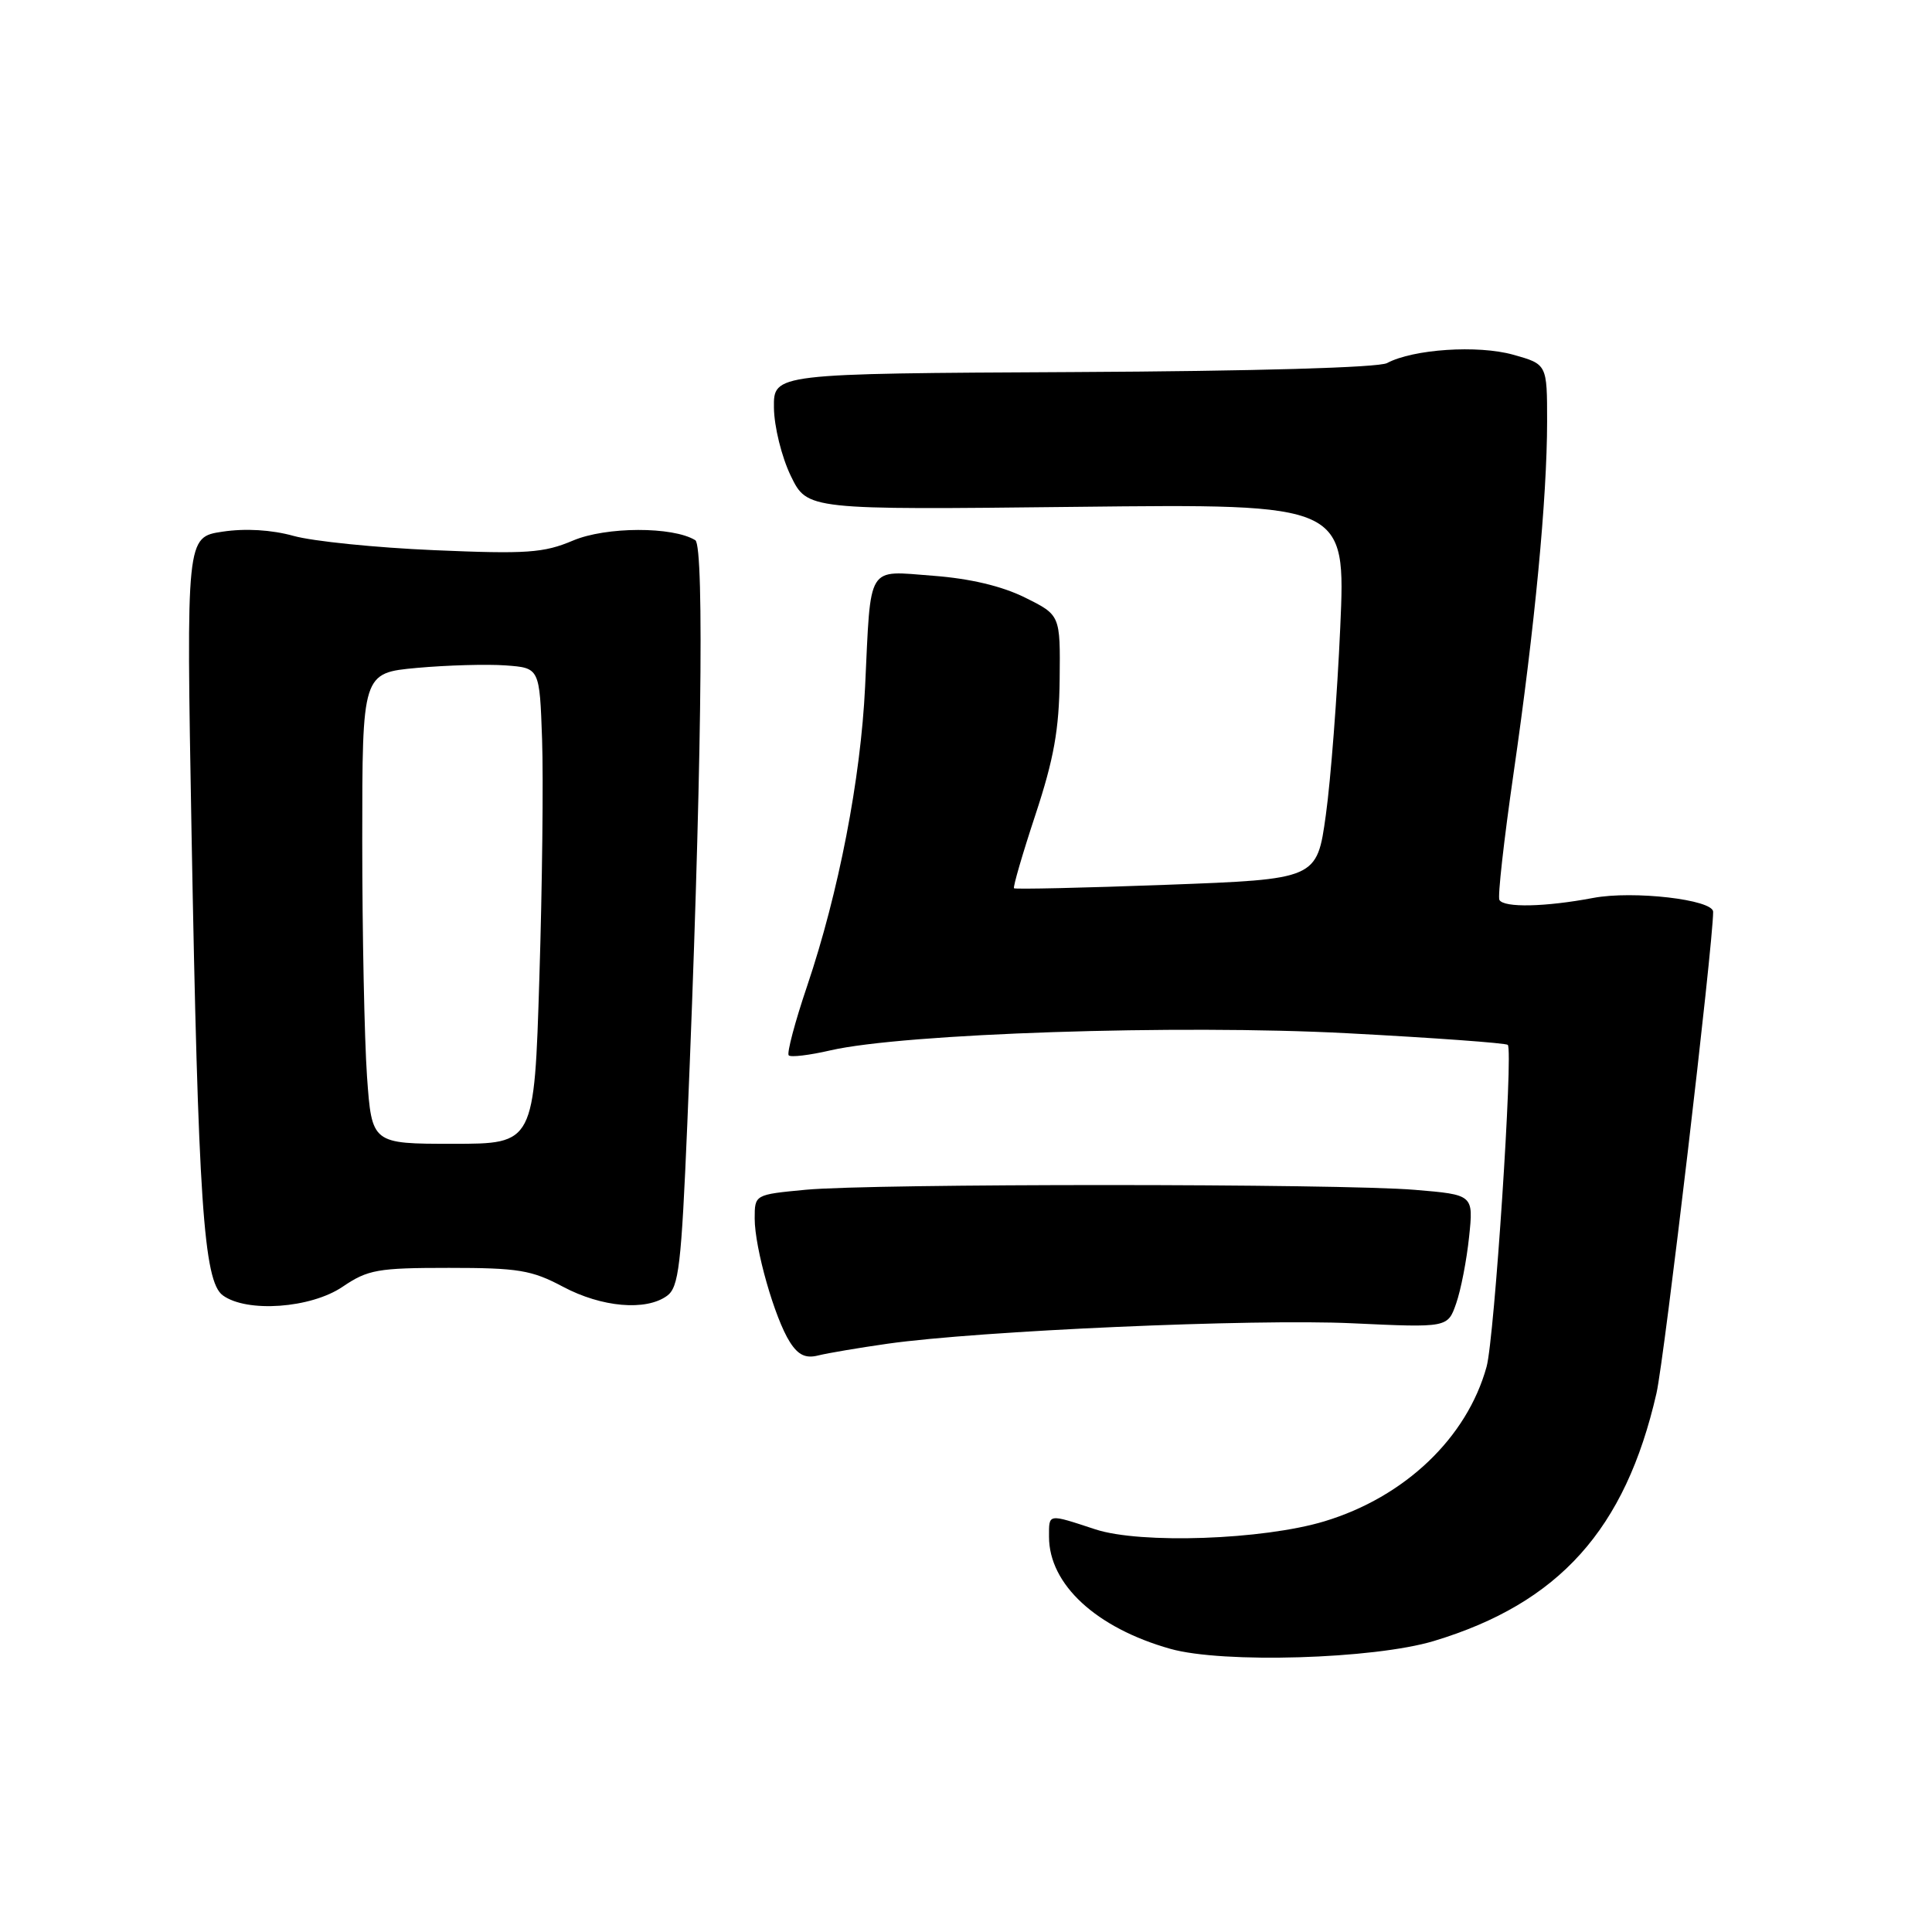 <?xml version="1.0" encoding="UTF-8" standalone="no"?>
<!DOCTYPE svg PUBLIC "-//W3C//DTD SVG 1.1//EN" "http://www.w3.org/Graphics/SVG/1.1/DTD/svg11.dtd" >
<svg xmlns="http://www.w3.org/2000/svg" xmlns:xlink="http://www.w3.org/1999/xlink" version="1.1" viewBox="0 0 256 256">
 <g >
 <path fill="currentColor"
d=" M 190.00 217.44 C 206.58 212.43 215.36 202.67 219.49 184.62 C 220.54 180.05 227.00 125.12 227.00 120.82 C 227.00 119.20 216.40 117.98 211.11 118.98 C 204.76 120.18 199.30 120.30 198.68 119.25 C 198.43 118.84 199.28 111.30 200.55 102.50 C 203.38 82.96 204.99 66.02 205.00 55.88 C 205.00 48.26 205.00 48.26 200.50 47.00 C 195.82 45.69 187.25 46.26 183.79 48.11 C 182.66 48.71 166.28 49.18 142.22 49.30 C 102.50 49.50 102.50 49.50 102.55 54.02 C 102.58 56.53 103.57 60.54 104.78 63.05 C 106.97 67.56 106.97 67.56 142.64 67.16 C 178.32 66.76 178.32 66.76 177.59 83.13 C 177.19 92.13 176.33 103.33 175.68 108.00 C 174.50 116.50 174.50 116.50 154.57 117.24 C 143.61 117.65 134.52 117.85 134.36 117.70 C 134.21 117.54 135.48 113.16 137.20 107.96 C 139.65 100.54 140.34 96.66 140.41 90.00 C 140.50 81.50 140.50 81.50 135.82 79.18 C 132.76 77.66 128.54 76.66 123.63 76.29 C 114.76 75.62 115.41 74.57 114.63 91.00 C 114.05 103.18 111.13 118.28 106.95 130.65 C 105.33 135.43 104.24 139.57 104.51 139.84 C 104.78 140.12 107.27 139.82 110.03 139.18 C 119.76 136.94 156.17 135.73 178.52 136.91 C 189.97 137.51 199.54 138.21 199.79 138.45 C 200.53 139.20 198.02 177.34 196.98 181.10 C 194.38 190.52 186.15 198.36 175.50 201.58 C 167.37 204.04 151.15 204.61 145.15 202.65 C 138.78 200.56 139.00 200.52 139.00 203.63 C 139.00 209.94 145.25 215.71 155.08 218.48 C 162.02 220.44 182.03 219.84 190.00 217.44 Z  M 117.61 178.05 C 129.76 176.33 166.09 174.73 179.16 175.34 C 191.83 175.93 191.83 175.93 192.95 172.71 C 193.57 170.95 194.34 166.98 194.66 163.91 C 195.25 158.31 195.25 158.31 187.48 157.66 C 177.52 156.82 115.64 156.81 106.75 157.65 C 100.00 158.29 100.00 158.29 100.00 161.46 C 100.00 165.38 102.65 174.69 104.67 177.84 C 105.77 179.56 106.76 180.03 108.44 179.60 C 109.69 179.29 113.82 178.59 117.61 178.05 Z  M 45.40 170.50 C 48.75 168.23 50.04 168.00 59.49 168.00 C 68.67 168.00 70.45 168.29 74.60 170.50 C 79.73 173.23 85.60 173.74 88.39 171.70 C 89.94 170.57 90.28 167.70 91.07 148.95 C 92.93 104.72 93.37 72.35 92.13 71.58 C 89.16 69.75 80.30 69.77 75.92 71.63 C 72.04 73.27 69.80 73.43 57.50 72.90 C 49.80 72.57 41.43 71.72 38.90 71.01 C 35.98 70.20 32.52 69.99 29.48 70.45 C 24.68 71.17 24.68 71.17 25.38 110.34 C 26.26 159.14 26.98 169.78 29.52 171.64 C 32.71 173.97 41.19 173.36 45.40 170.50 Z  M 48.63 142.63 C 48.29 137.71 48.00 123.68 48.00 111.43 C 48.00 89.17 48.00 89.17 55.25 88.50 C 59.24 88.14 64.53 87.99 67.00 88.17 C 71.50 88.50 71.50 88.50 71.83 98.00 C 72.01 103.22 71.85 117.41 71.47 129.53 C 70.79 151.56 70.79 151.56 60.03 151.56 C 49.27 151.56 49.27 151.56 48.63 142.63 Z "/>
</g>
</svg>